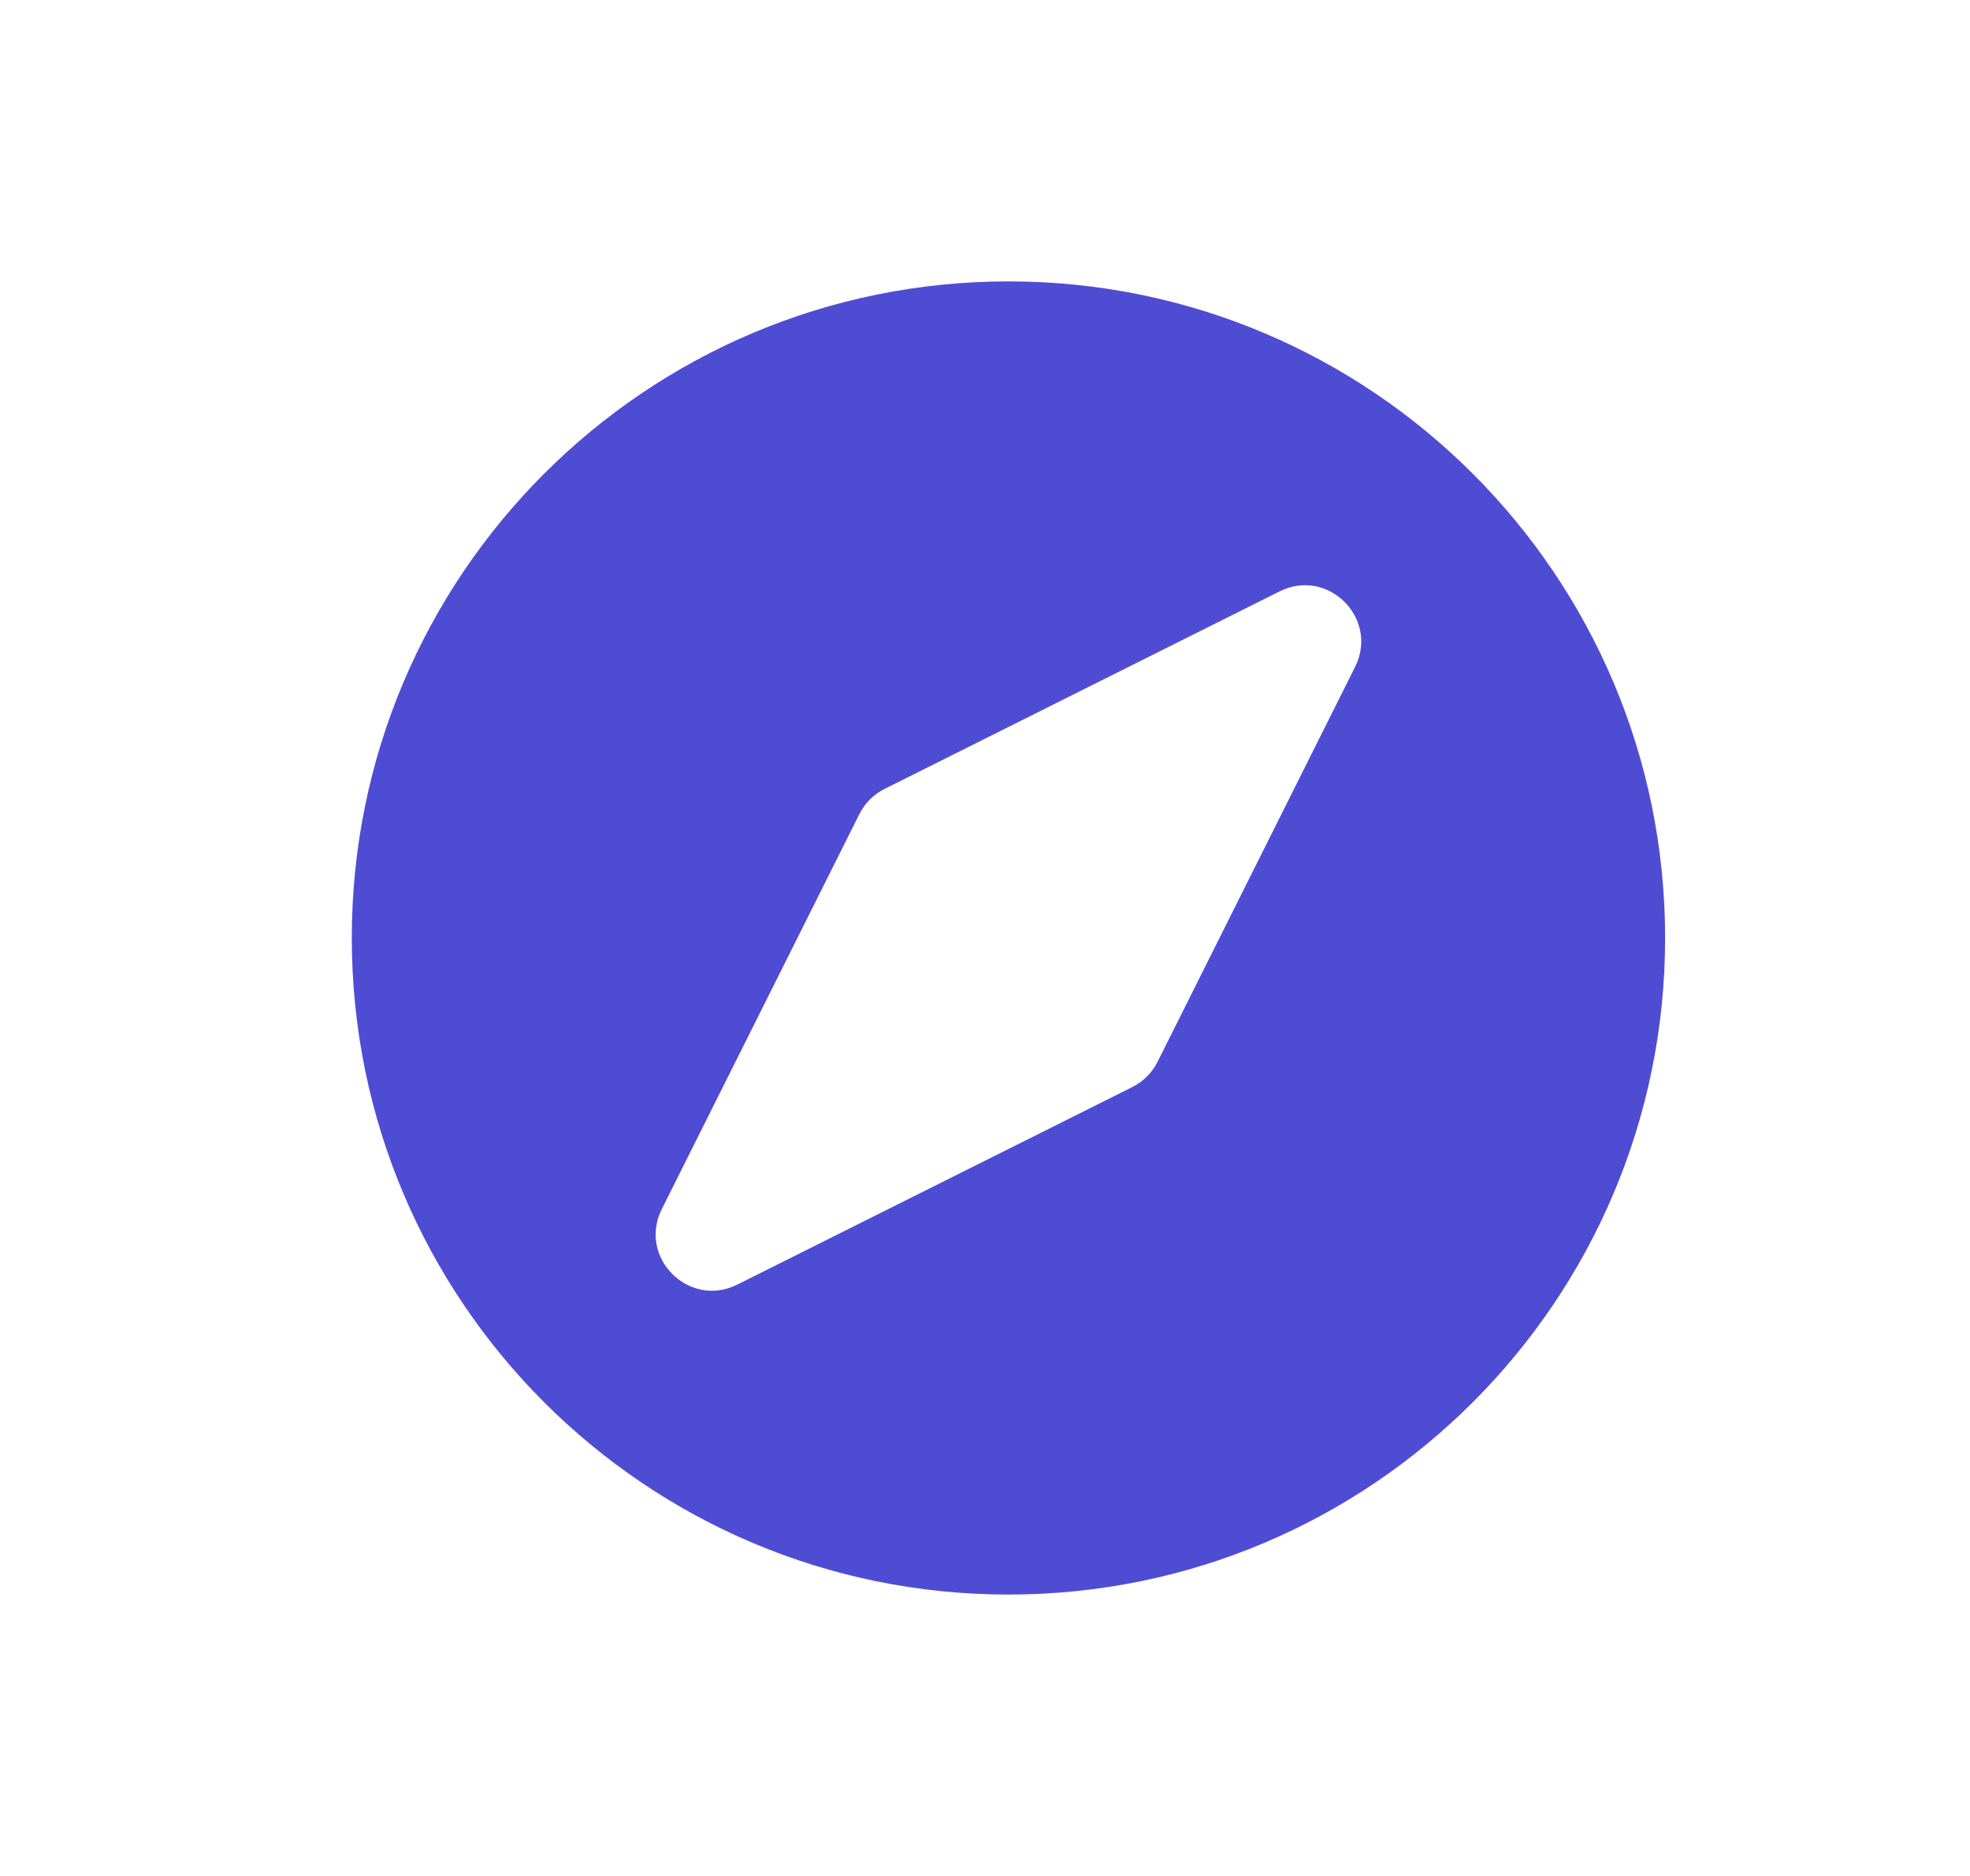<svg width="21" height="20" viewBox="0 0 21 20" fill="none" xmlns="http://www.w3.org/2000/svg">
<path fill-rule="evenodd" clip-rule="evenodd" d="M10.75 17C14.616 17 17.75 13.866 17.75 10C17.75 6.134 14.616 3 10.75 3C6.884 3 3.75 6.134 3.75 10C3.75 13.866 6.884 17 10.75 17ZM9.161 8.679L7.055 12.89C6.797 13.406 7.344 13.953 7.86 13.695L12.071 11.589C12.187 11.531 12.281 11.437 12.339 11.321L14.445 7.11C14.703 6.594 14.156 6.047 13.64 6.305L9.429 8.411C9.313 8.469 9.219 8.563 9.161 8.679Z" fill="#4F4CD4"/>
</svg>
